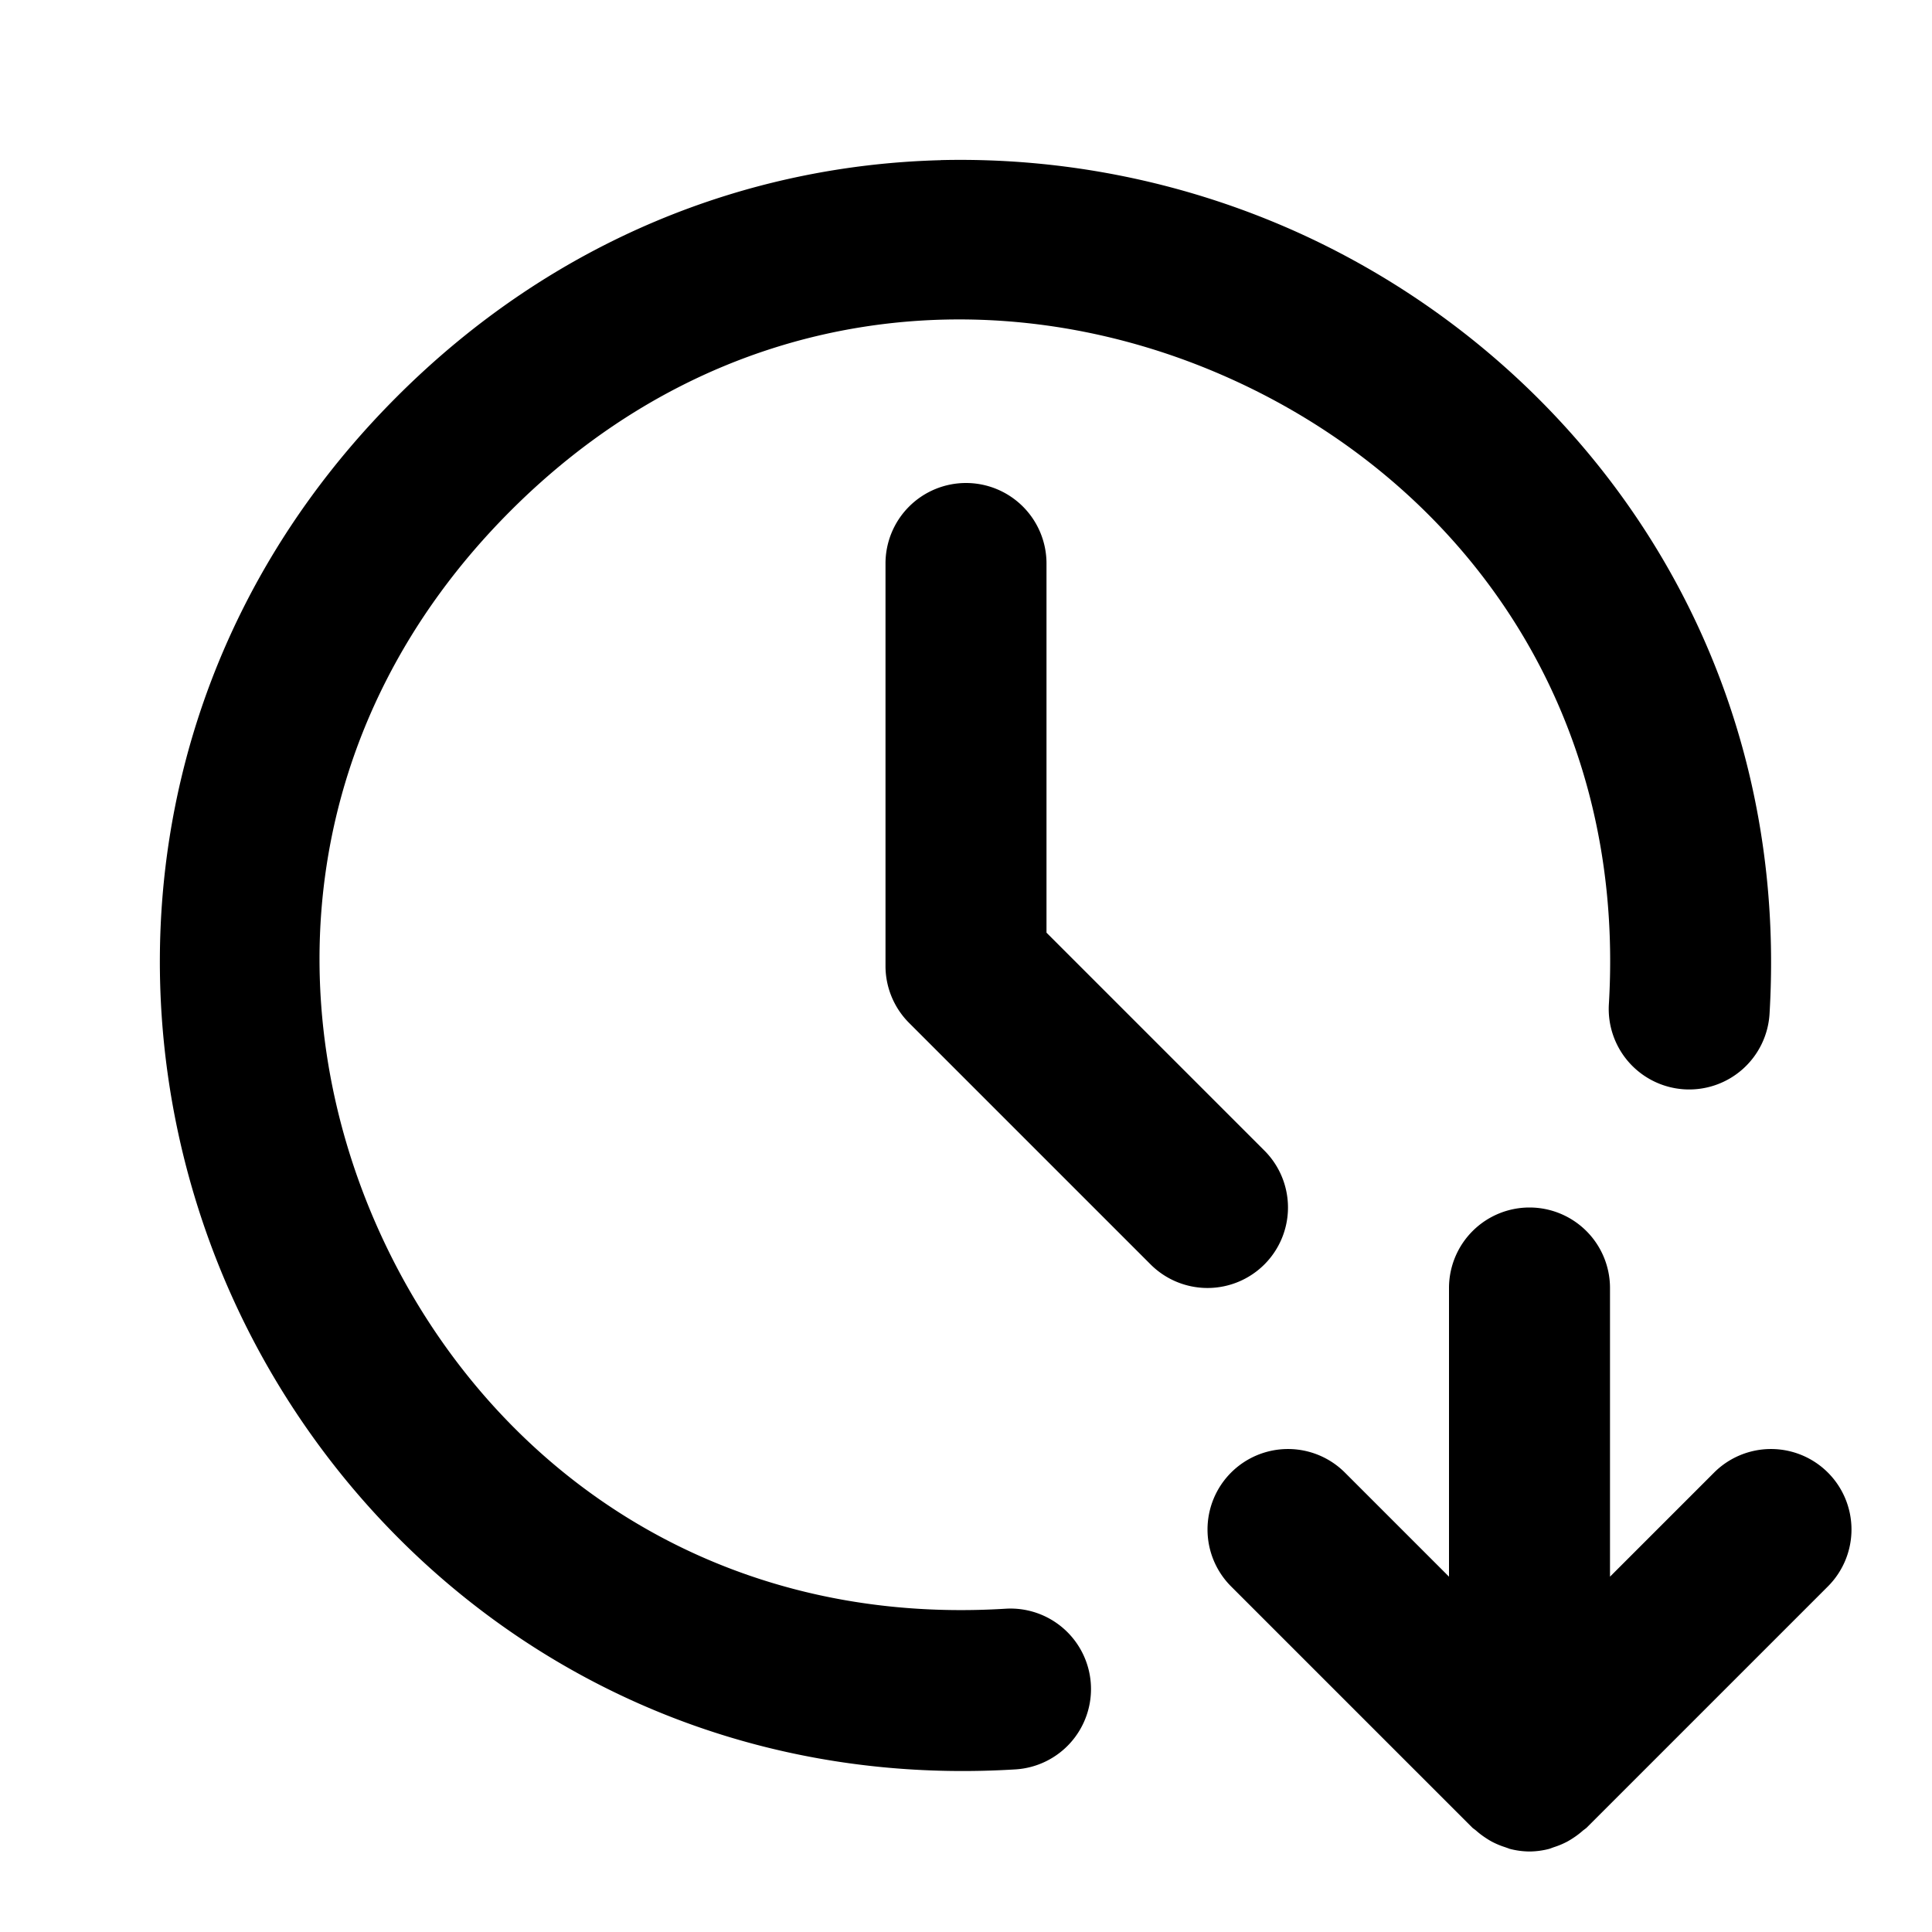 <svg xmlns="http://www.w3.org/2000/svg" width="24" height="24" viewBox="0 0 24 24"><path d="M11.684 1.99c-2.384.062-4.802.981-6.762 2.946-3.217 3.223-3.619 7.673-2.037 11.177 1.581 3.505 5.185 6.147 9.73 5.867a1 1 0 0 0 .936-1.058 1 1 0 0 0-1.059-.938c-3.723.23-6.507-1.866-7.783-4.693S3.704 8.989 6.338 6.35s6.108-2.92 8.937-1.65c2.83 1.27 4.933 4.05 4.711 7.774a1 1 0 0 0 .938 1.058 1 1 0 0 0 1.058-.94c.271-4.545-2.379-8.142-5.886-9.716a10.2 10.2 0 0 0-4.412-.887zM12 6a1 1 0 0 0-1 1v5a1 1 0 0 0 .293.707l3 3a1 1 0 0 0 1.414 0 1 1 0 0 0 0-1.414L13 11.586V7a1 1 0 0 0-1-1zm7 9a1 1 0 0 0-1 1v3.586l-1.293-1.293a1 1 0 0 0-1.414 0 1 1 0 0 0 0 1.414l3 3 .041.031a1 1 0 0 0 .117.09 1 1 0 0 0 .08.049 1 1 0 0 0 .168.07l.055.02A1 1 0 0 0 19 23a1 1 0 0 0 .246-.033l.055-.02a1 1 0 0 0 .168-.07 1 1 0 0 0 .08-.049 1 1 0 0 0 .117-.09l.041-.031 3-3a1 1 0 0 0 0-1.414 1 1 0 0 0-1.414 0L20 19.586V16a1 1 0 0 0-1-1z"/></svg>
